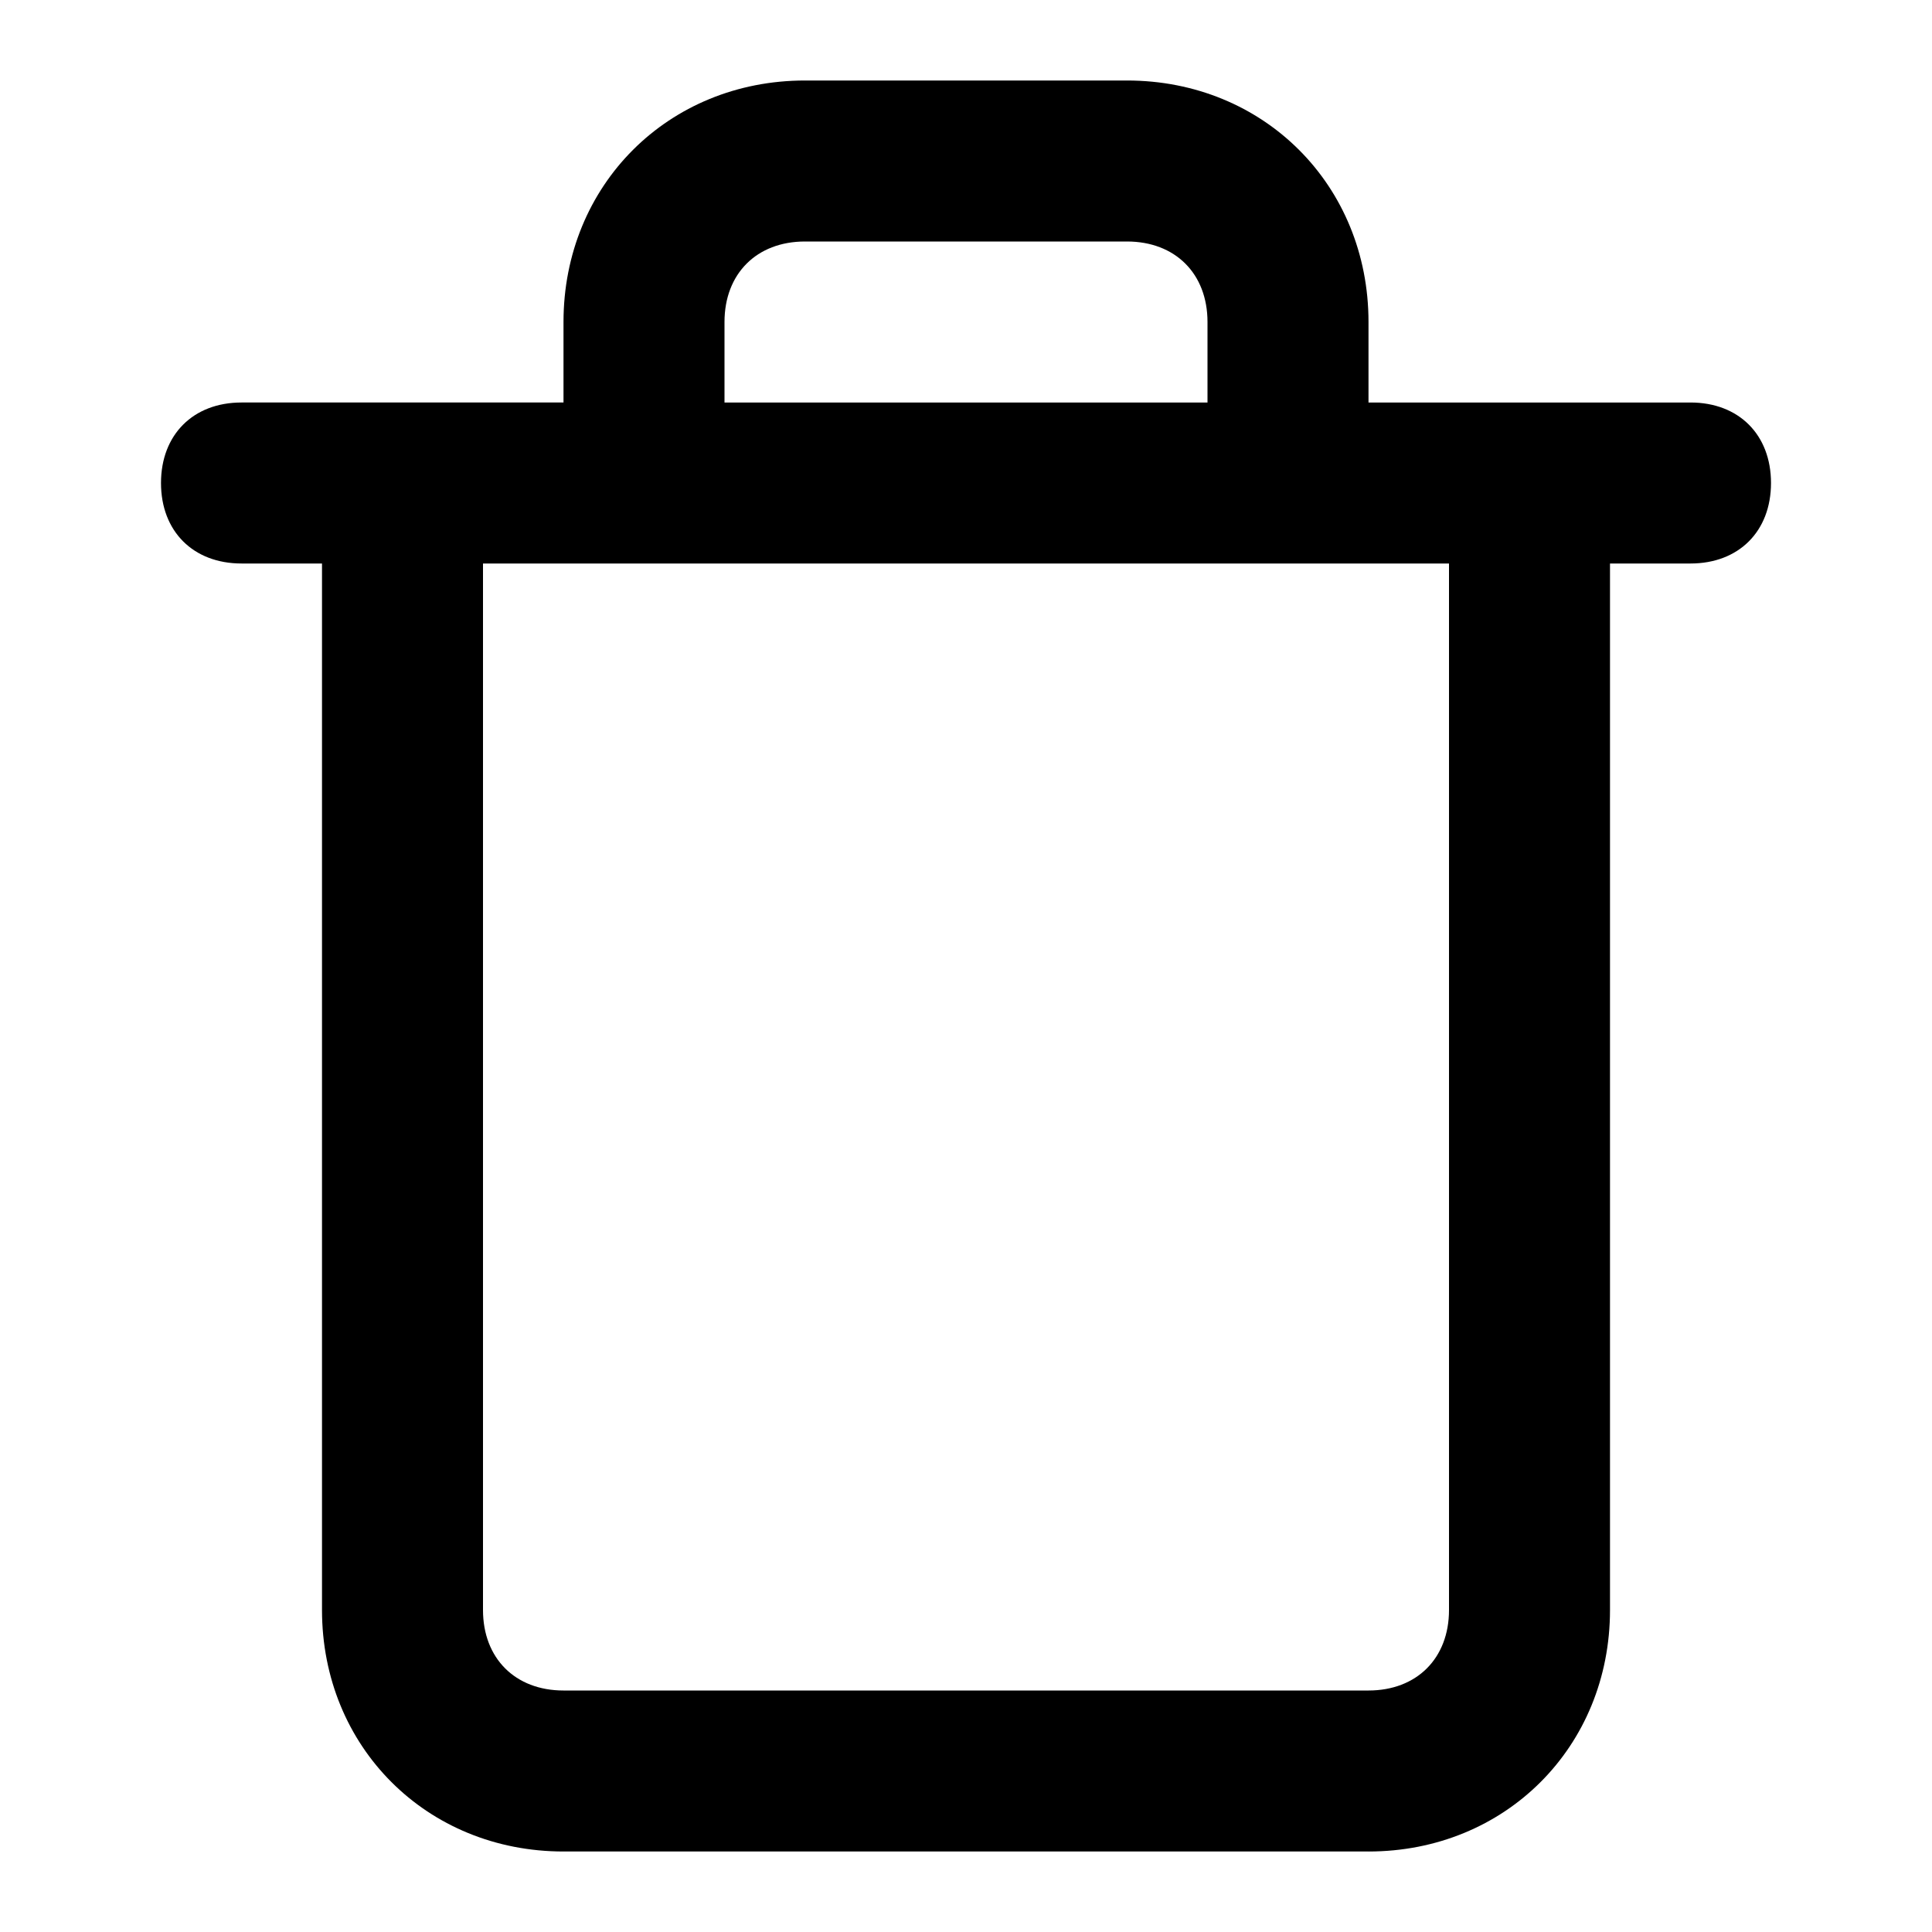 <svg xmlns="http://www.w3.org/2000/svg" viewBox="0 0 24 24"><path d="M17 23H7c-1.7 0-3-1.3-3-3V7H3c-.6 0-1-.4-1-1s.4-1 1-1h4V4c0-1.7 1.3-3 3-3h4c1.7 0 3 1.3 3 3v1h4c.6 0 1 .4 1 1s-.4 1-1 1h-1v13c0 1.7-1.3 3-3 3zM6 7v13c0 .6.4 1 1 1h10c.6 0 1-.4 1-1V7H6zm3-2h6V4c0-.6-.4-1-1-1h-4c-.6 0-1 .4-1 1v1z"/></svg>